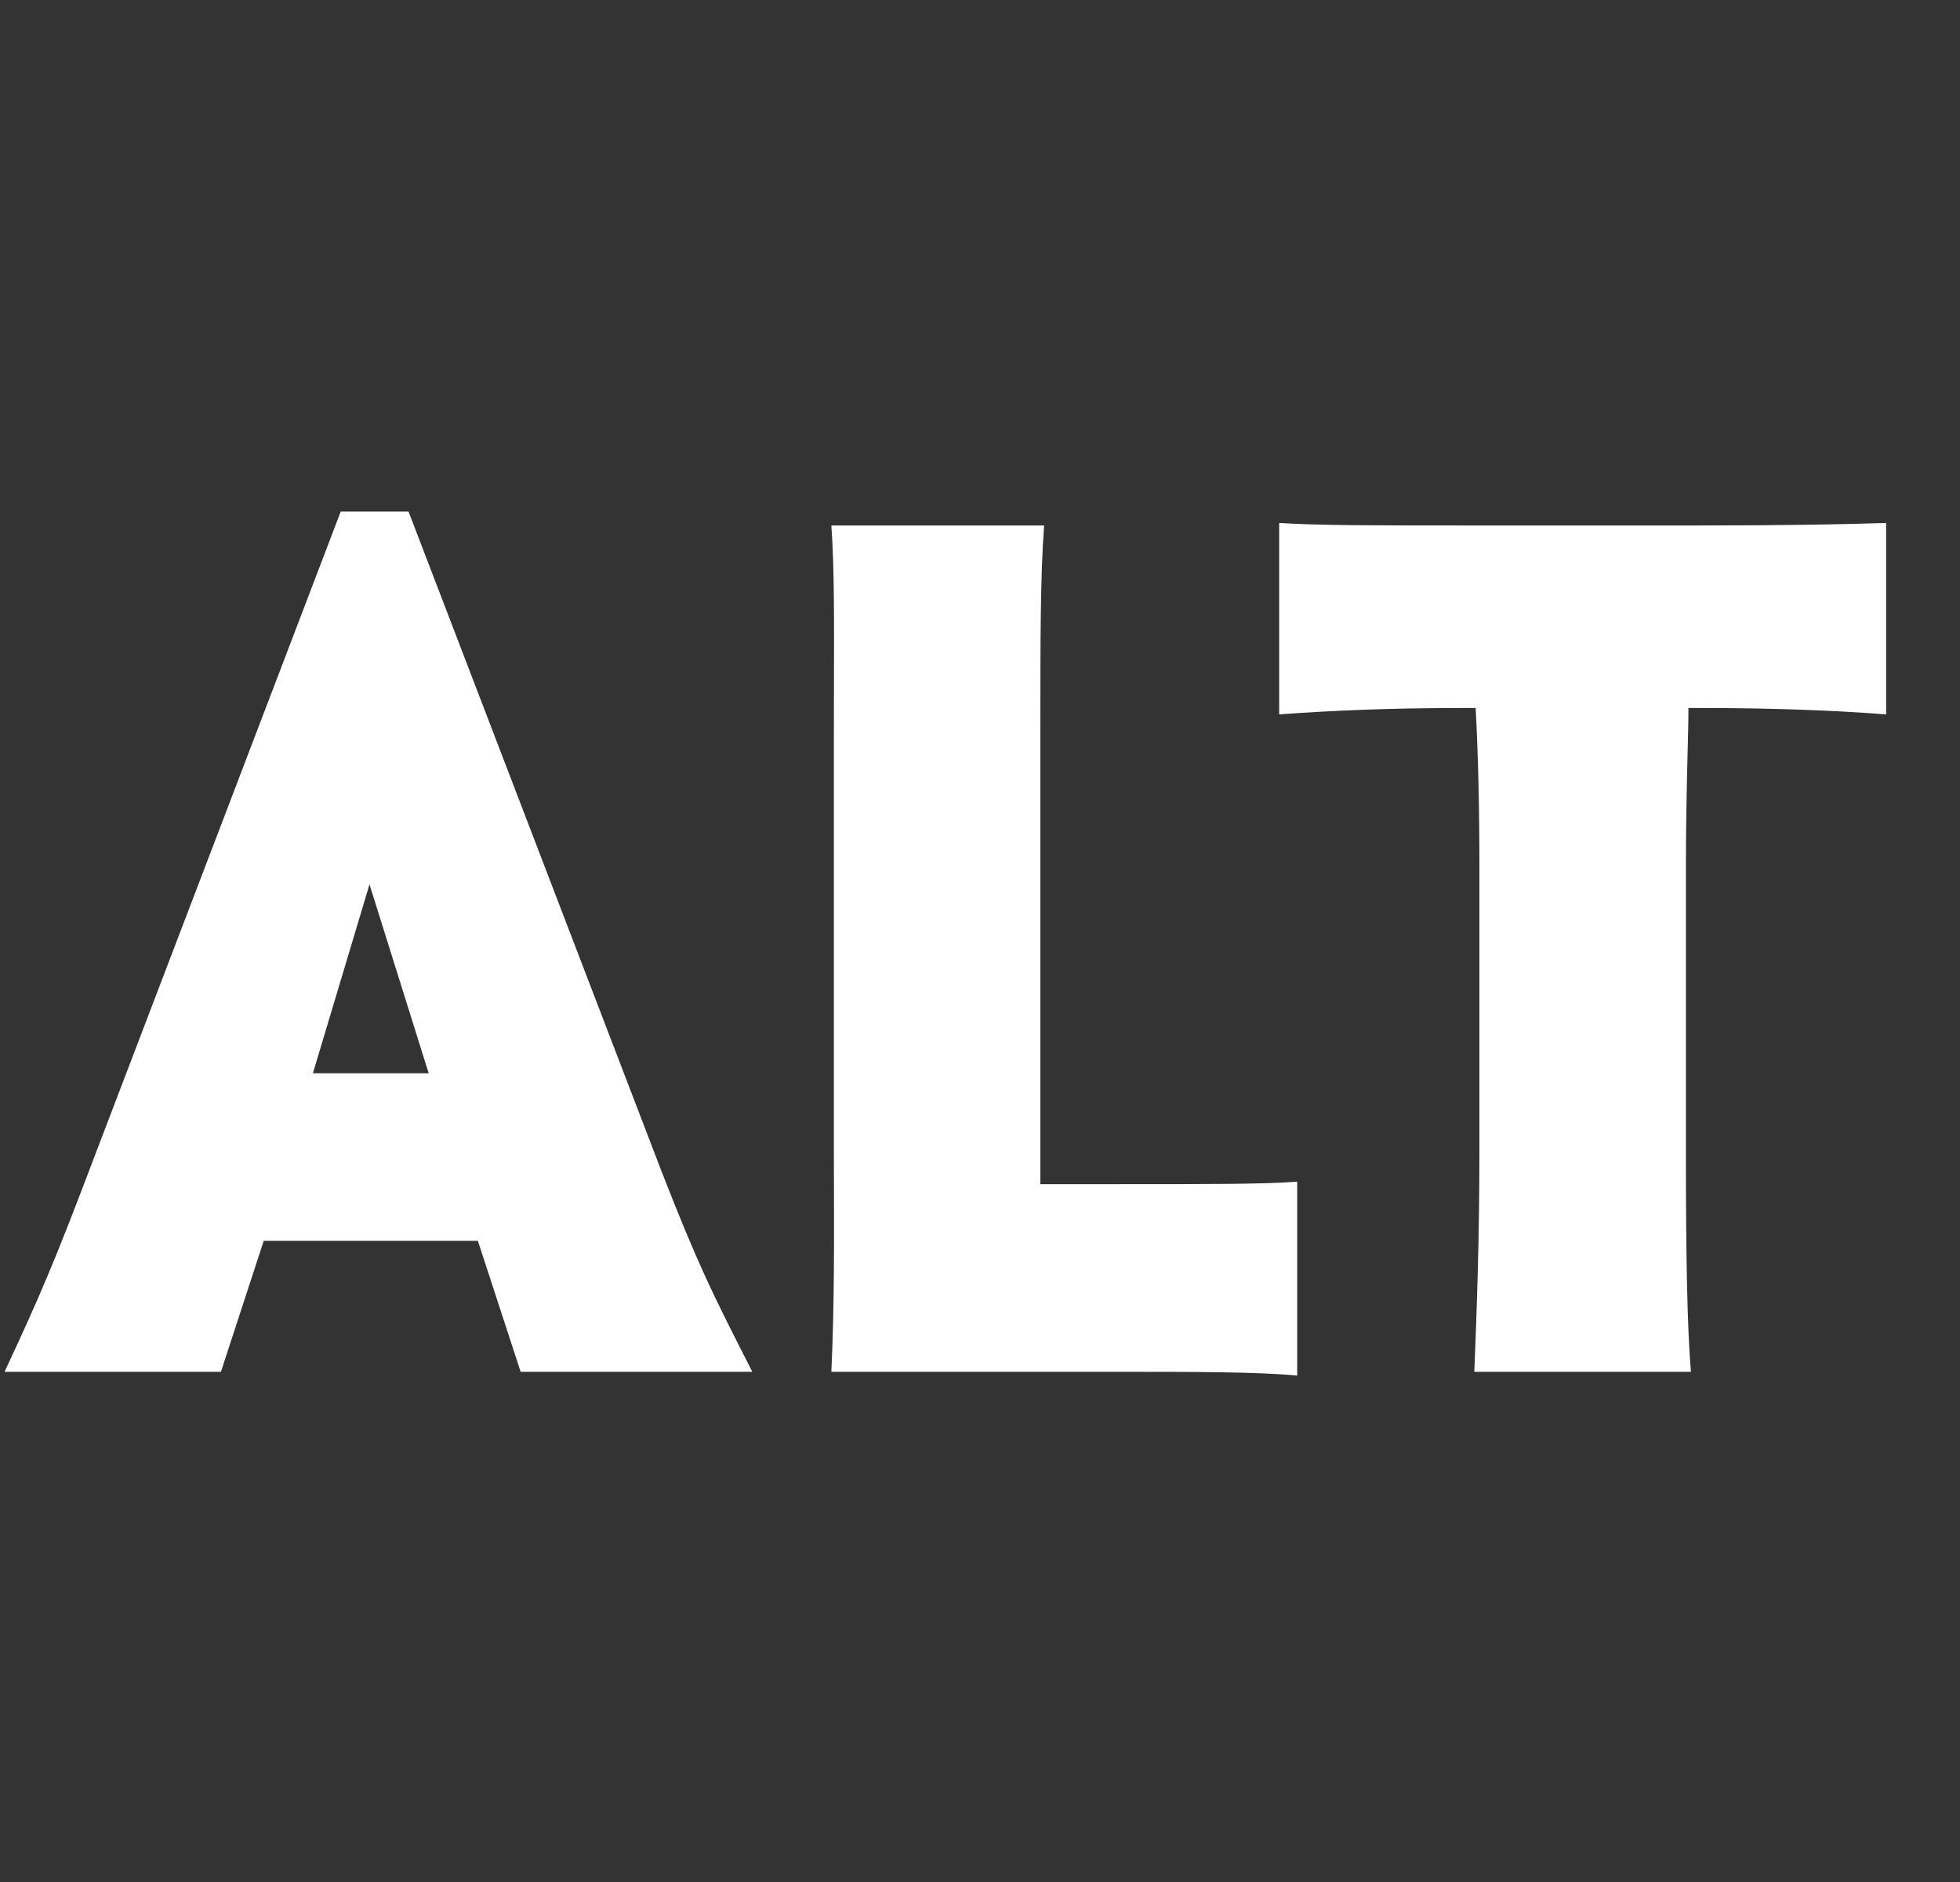<svg width="25" height="24" viewBox="0 0 25 24" fill="none" xmlns="http://www.w3.org/2000/svg">
<rect x="0" y="0" width="25" height="24" fill="#333333" stroke="none"/>
<g clip-path="url(#clip0_2238_3042)">
<path fill-rule="evenodd" clip-rule="evenodd" d="M1.23 14.683C0.684 16.128 0.507 16.53 0.058 17.494H2.818L3.364 15.823H6.095L6.641 17.494H9.596C9.581 17.463 9.566 17.434 9.551 17.405C9.101 16.522 8.906 16.137 8.439 14.94L5.211 6.524H4.346L1.23 14.683ZM5.468 13.687H3.991L4.713 11.278L5.468 13.687ZM18.805 17.494C18.838 16.691 18.87 15.759 18.87 14.683V11.069C18.87 10.298 18.854 9.608 18.822 9.029H18.613C17.729 9.029 16.974 9.062 16.316 9.11V6.669C16.814 6.701 17.569 6.701 18.613 6.701H21.697C22.773 6.701 23.592 6.685 24.058 6.669V9.11C23.431 9.062 22.644 9.029 21.729 9.029H21.536C21.536 9.197 21.531 9.408 21.524 9.661L21.524 9.662C21.515 10.04 21.504 10.511 21.504 11.069V14.683C21.504 16 21.52 16.932 21.568 17.494H18.805ZM10.604 17.494C10.643 16.669 10.639 15.77 10.637 15.082C10.636 14.927 10.636 14.782 10.636 14.651V9.543C10.636 9.283 10.636 9.036 10.637 8.801C10.64 7.921 10.642 7.221 10.604 6.701H13.318C13.27 7.327 13.27 8.178 13.27 9.286V15.101H14.265C15.406 15.101 16.161 15.101 16.546 15.069V17.542C16.032 17.494 15.261 17.494 14.265 17.494H10.604Z" fill="white"/>
</g>
<defs>
<clipPath id="clip0_2238_3042">
<rect width="24" height="24" fill="white" transform="translate(0.058)"/>
</clipPath>
</defs>
</svg>
